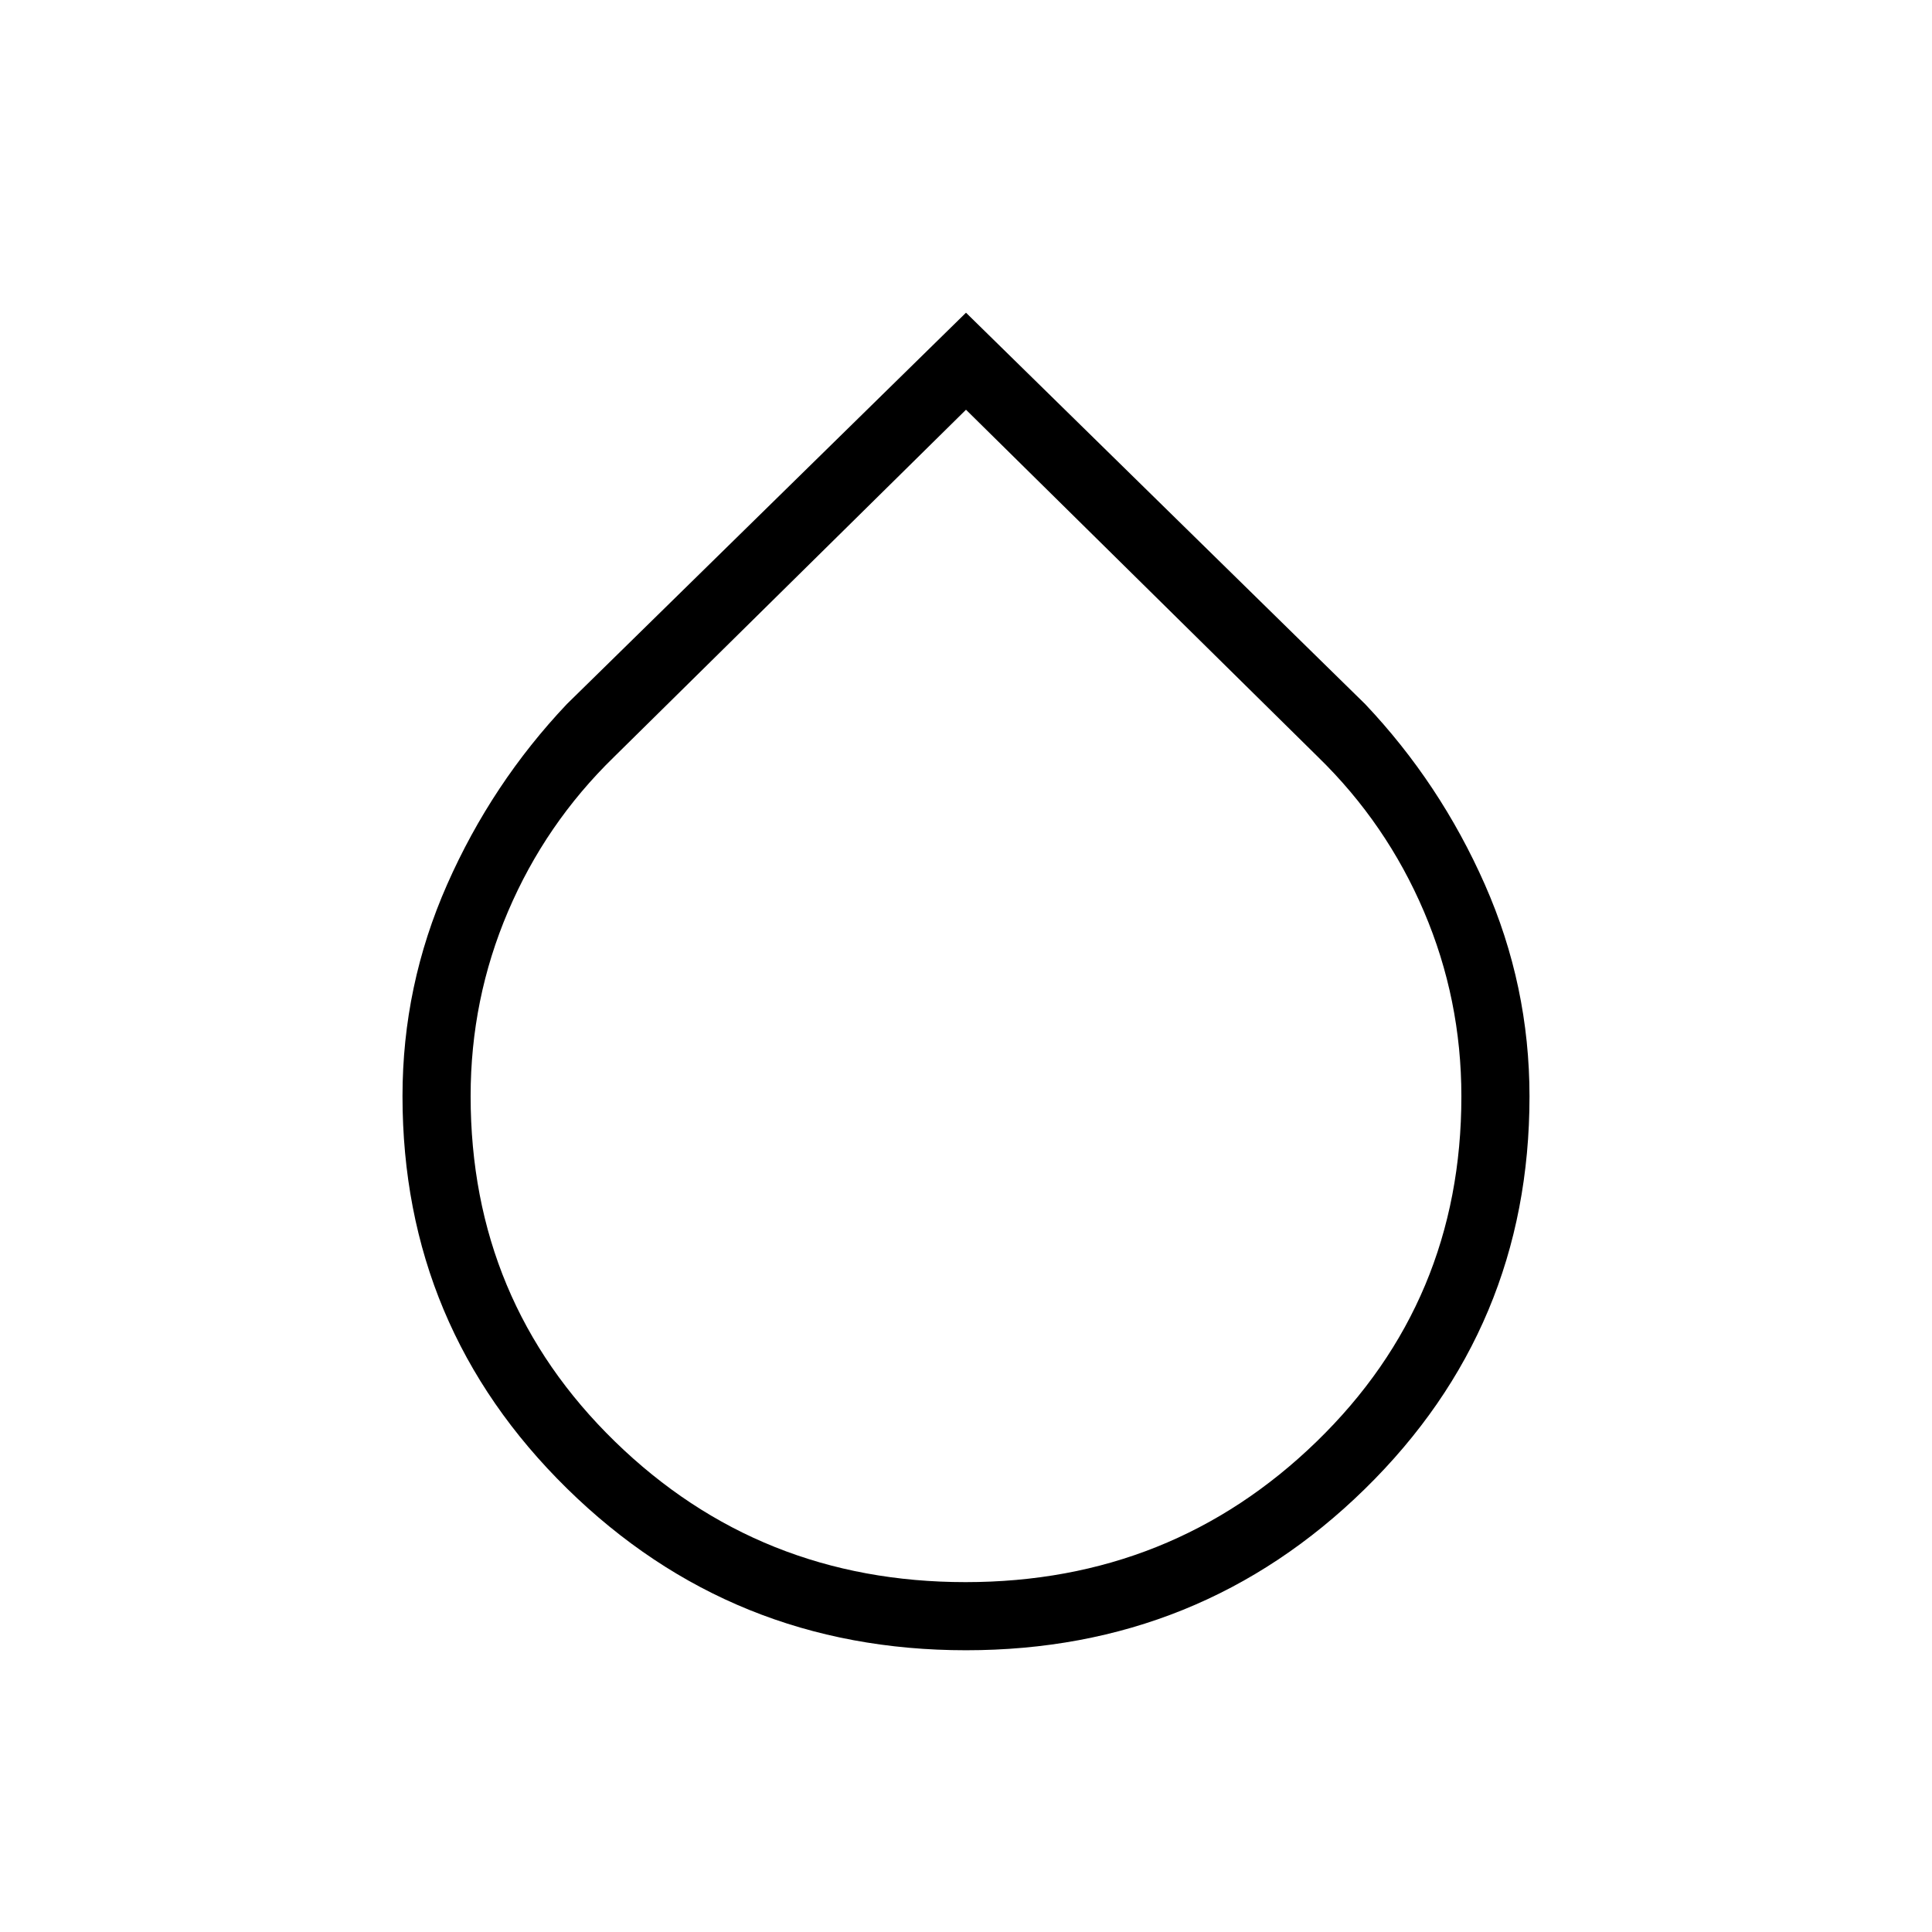 <svg xmlns="http://www.w3.org/2000/svg" height="40" viewBox="0 -960 960 960" width="40"><path d="M480-140q-116.38 0-198.19-80.3T200-415.32q0-54.99 22.19-105.21 22.19-50.23 59.5-89.64L480-804.62l198.31 194.45q37.31 39.41 59.5 89.67Q760-470.24 760-415.18q0 114.9-81.81 195.04Q596.38-140 480-140Zm-.22-33.85q102.48 0 174.43-69.84 71.94-69.84 71.94-171.51 0-48.27-18.6-91.87-18.6-43.61-52.52-76.68L480-756.41 304.97-583.75q-33.92 33.05-52.52 76.63t-18.6 91.77q0 101.81 71.73 171.66 71.73 69.84 174.2 69.84Z"/></svg>